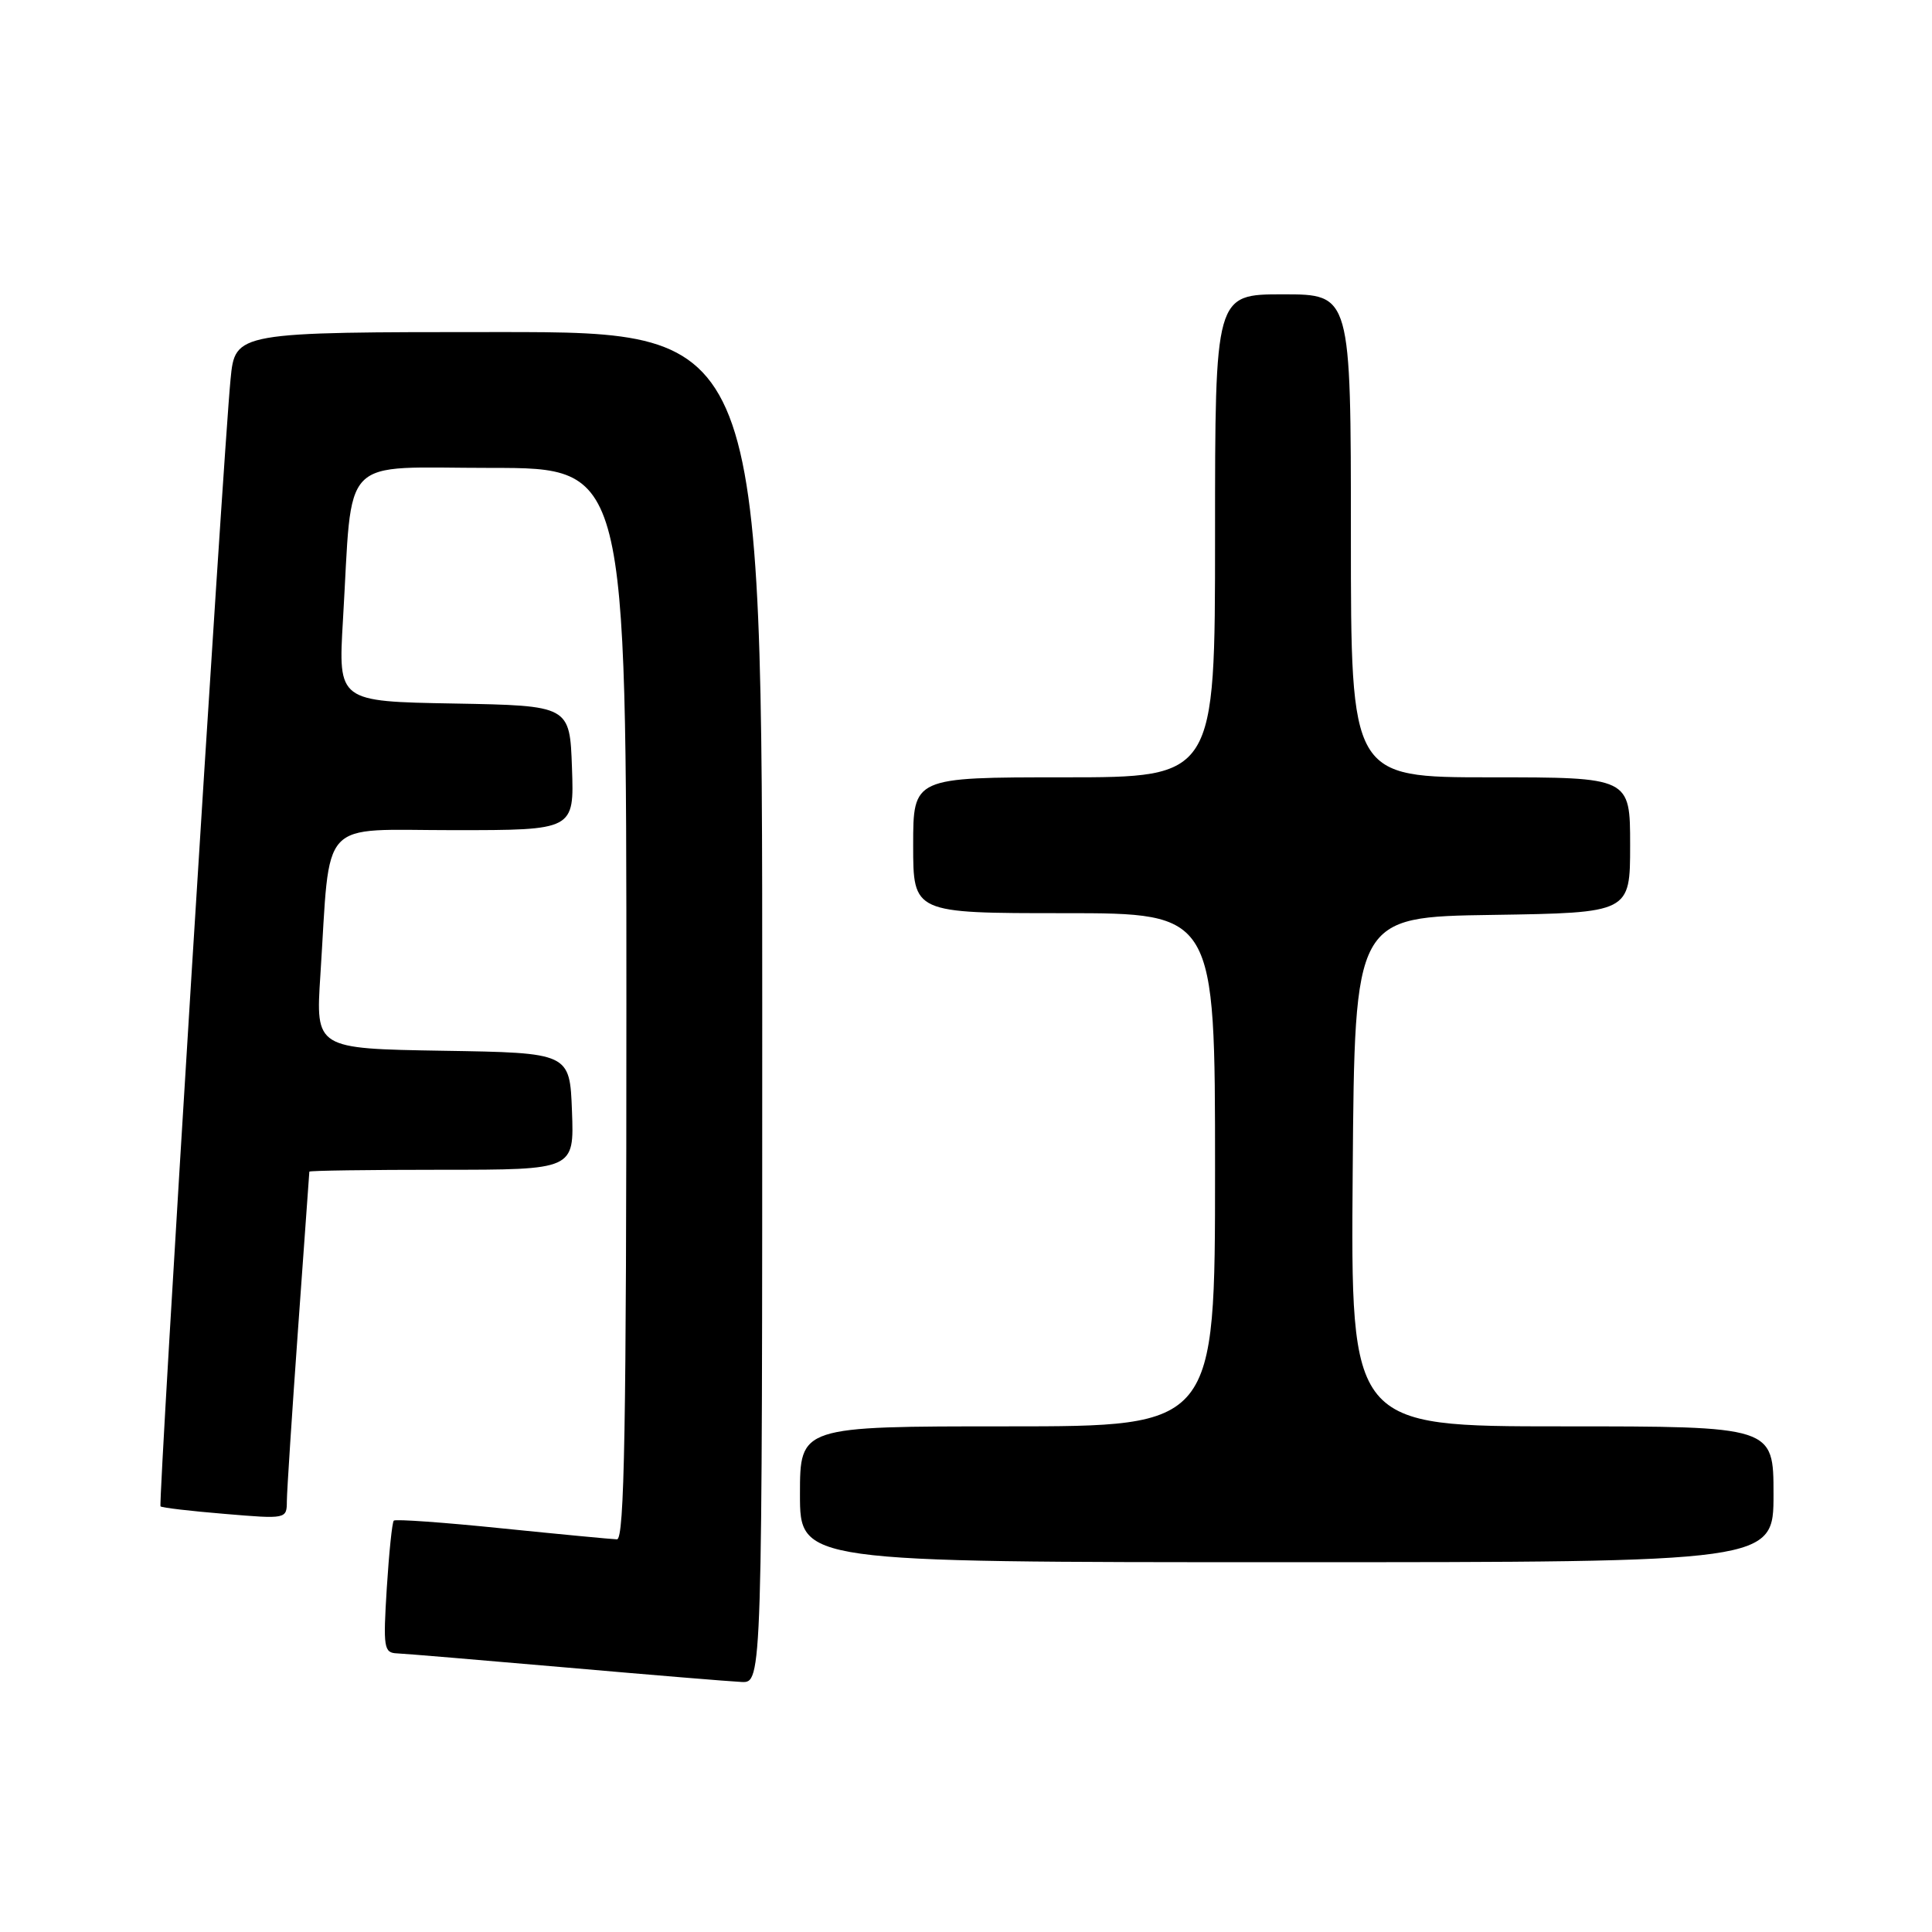 <?xml version="1.0" encoding="UTF-8" standalone="no"?>
<!DOCTYPE svg PUBLIC "-//W3C//DTD SVG 1.1//EN" "http://www.w3.org/Graphics/SVG/1.1/DTD/svg11.dtd" >
<svg xmlns="http://www.w3.org/2000/svg" xmlns:xlink="http://www.w3.org/1999/xlink" version="1.1" viewBox="0 0 256 256">
 <g >
 <path fill="currentColor"
d=" M 101.00 133.50 C 101.00 44.00 101.00 44.00 66.08 44.00 C 31.16 44.00 31.16 44.00 30.55 50.25 C 29.54 60.68 20.93 199.26 21.27 199.60 C 21.44 199.78 25.28 200.23 29.79 200.60 C 37.97 201.29 38.00 201.28 38.01 198.89 C 38.02 197.58 38.69 187.28 39.50 176.00 C 40.31 164.72 40.98 155.39 40.99 155.25 C 40.99 155.11 48.89 155.00 58.54 155.00 C 76.08 155.00 76.08 155.00 75.79 147.25 C 75.50 139.50 75.50 139.50 58.66 139.23 C 41.82 138.95 41.82 138.95 42.45 129.23 C 43.82 108.04 42.02 110.00 60.13 110.00 C 76.08 110.00 76.08 110.00 75.79 101.75 C 75.50 93.50 75.50 93.50 60.16 93.22 C 44.81 92.95 44.81 92.95 45.44 82.22 C 46.77 59.87 44.70 62.00 65.09 62.00 C 83.00 62.00 83.00 62.00 83.00 133.00 C 83.00 189.15 82.74 203.99 81.75 203.97 C 81.06 203.95 74.22 203.30 66.54 202.52 C 58.86 201.73 52.40 201.27 52.18 201.49 C 51.96 201.70 51.55 205.73 51.25 210.44 C 50.76 218.34 50.86 219.01 52.61 219.08 C 53.65 219.12 63.72 219.97 75.00 220.95 C 86.28 221.94 96.74 222.80 98.25 222.87 C 101.00 223.00 101.00 223.00 101.00 133.50 Z  M 235.00 198.00 C 235.00 189.00 235.00 189.00 206.99 189.00 C 178.97 189.00 178.97 189.00 179.24 155.25 C 179.50 121.50 179.50 121.50 197.75 121.23 C 216.00 120.95 216.00 120.95 216.00 111.98 C 216.00 103.00 216.00 103.00 197.50 103.00 C 179.00 103.00 179.00 103.00 179.00 71.00 C 179.00 39.00 179.00 39.00 170.00 39.00 C 161.00 39.00 161.00 39.00 161.00 71.00 C 161.00 103.00 161.00 103.00 141.00 103.00 C 121.00 103.00 121.00 103.00 121.00 112.00 C 121.00 121.00 121.00 121.00 141.00 121.00 C 161.00 121.00 161.00 121.00 161.00 155.00 C 161.00 189.00 161.00 189.00 133.50 189.00 C 106.00 189.00 106.00 189.00 106.00 198.00 C 106.00 207.00 106.00 207.00 170.50 207.00 C 235.00 207.00 235.00 207.00 235.00 198.00 Z "/>
</g>
</svg>
